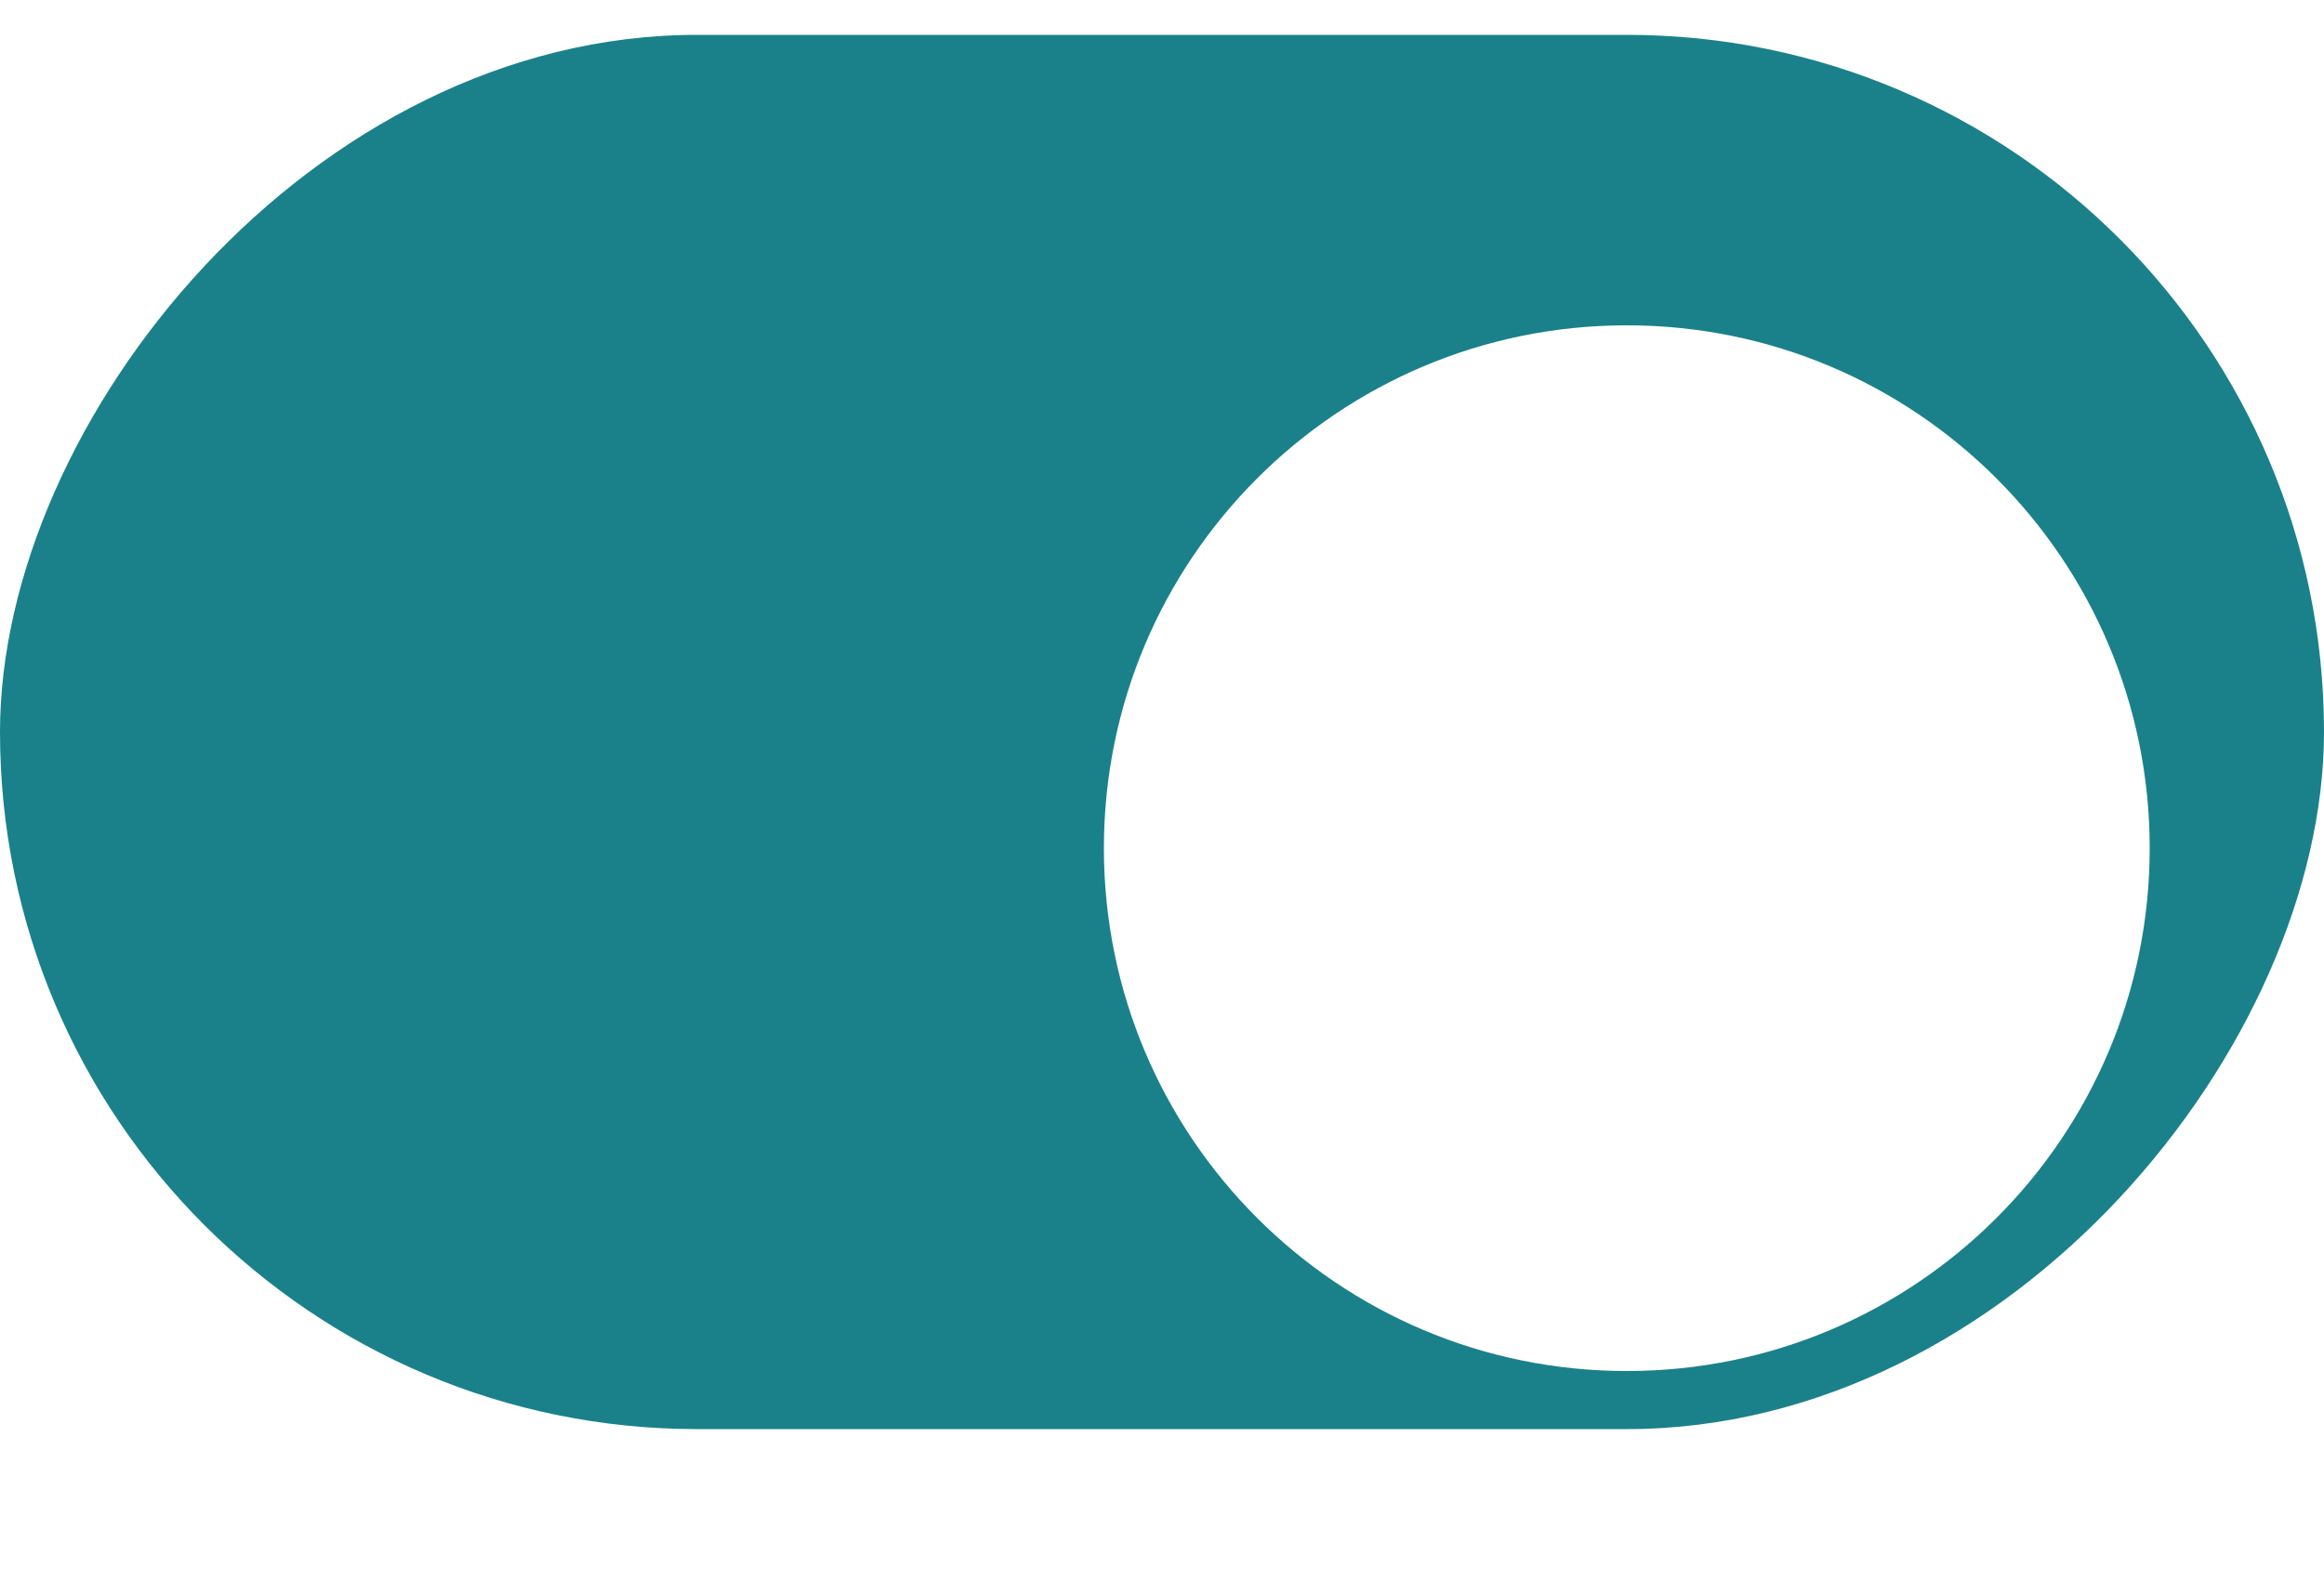 <svg width="40" height="27" viewBox="0 0 40 27" fill="none" xmlns="http://www.w3.org/2000/svg">
<rect width="40" height="24" rx="12" transform="matrix(1 0 0 -1 0 24.6)" fill="#1A818A"/>
<g filter="url(#filter0_d_2980_77674)">
<path fill-rule="evenodd" clip-rule="evenodd" d="M28 3.6C32.971 3.6 37 7.63 37 12.6C37 17.571 32.971 21.6 28 21.6C23.029 21.6 19 17.571 19 12.6C19 7.63 23.029 3.6 28 3.6Z" fill="white"/>
</g>
<defs>
<filter id="filter0_d_2980_77674" x="16" y="2.6" width="24" height="24" filterUnits="userSpaceOnUse" color-interpolation-filters="sRGB">
<feFlood flood-opacity="0" result="BackgroundImageFix"/>
<feColorMatrix in="SourceAlpha" type="matrix" values="0 0 0 0 0 0 0 0 0 0 0 0 0 0 0 0 0 0 127 0" result="hardAlpha"/>
<feOffset dy="2"/>
<feGaussianBlur stdDeviation="1.5"/>
<feColorMatrix type="matrix" values="0 0 0 0 0.141 0 0 0 0 0.18 0 0 0 0 0.231 0 0 0 0.1 0"/>
<feBlend mode="normal" in2="BackgroundImageFix" result="effect1_dropShadow_2980_77674"/>
<feBlend mode="normal" in="SourceGraphic" in2="effect1_dropShadow_2980_77674" result="shape"/>
</filter>
</defs>
</svg>
